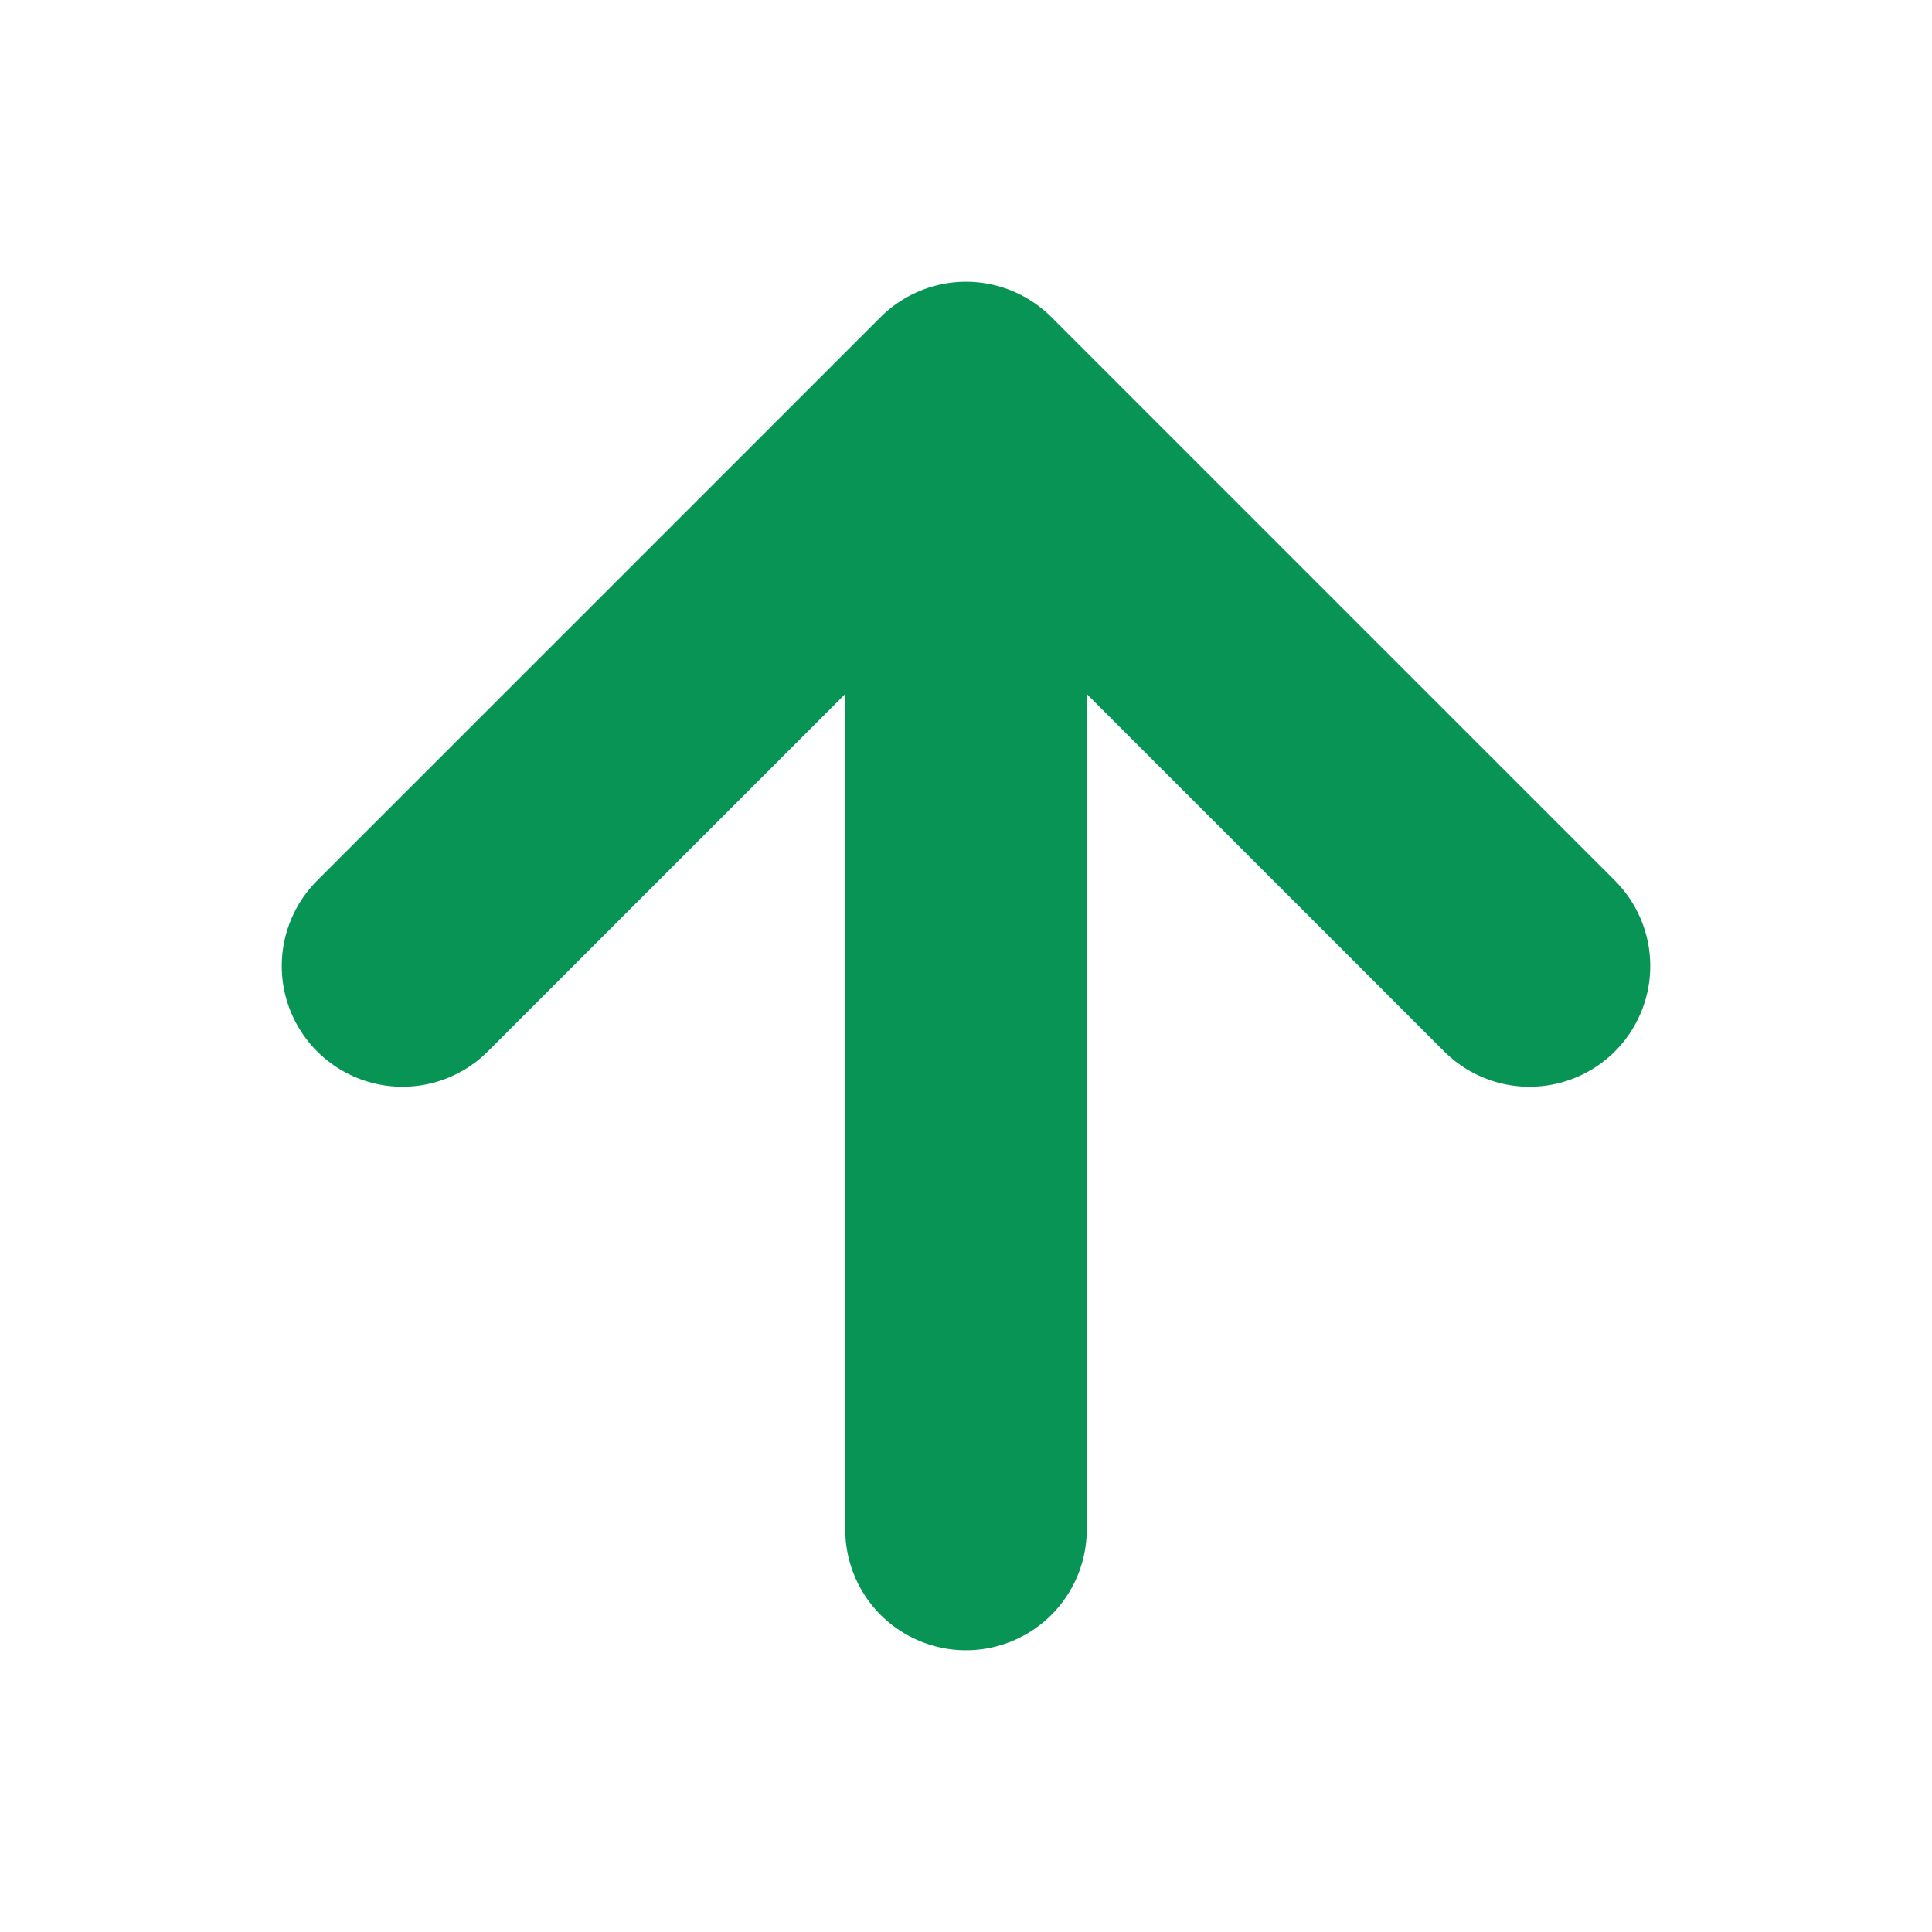<svg width="12" height="12" viewBox="0 0 12 12" fill="none" xmlns="http://www.w3.org/2000/svg">
<g id="arrow-up">
<path id="Icon" d="M6 9.5V2.5M6 2.5L2.5 6M6 2.5L9.5 6" stroke="#079455" stroke-width="1.5" stroke-linecap="round" stroke-linejoin="round"/>
</g>
</svg>
